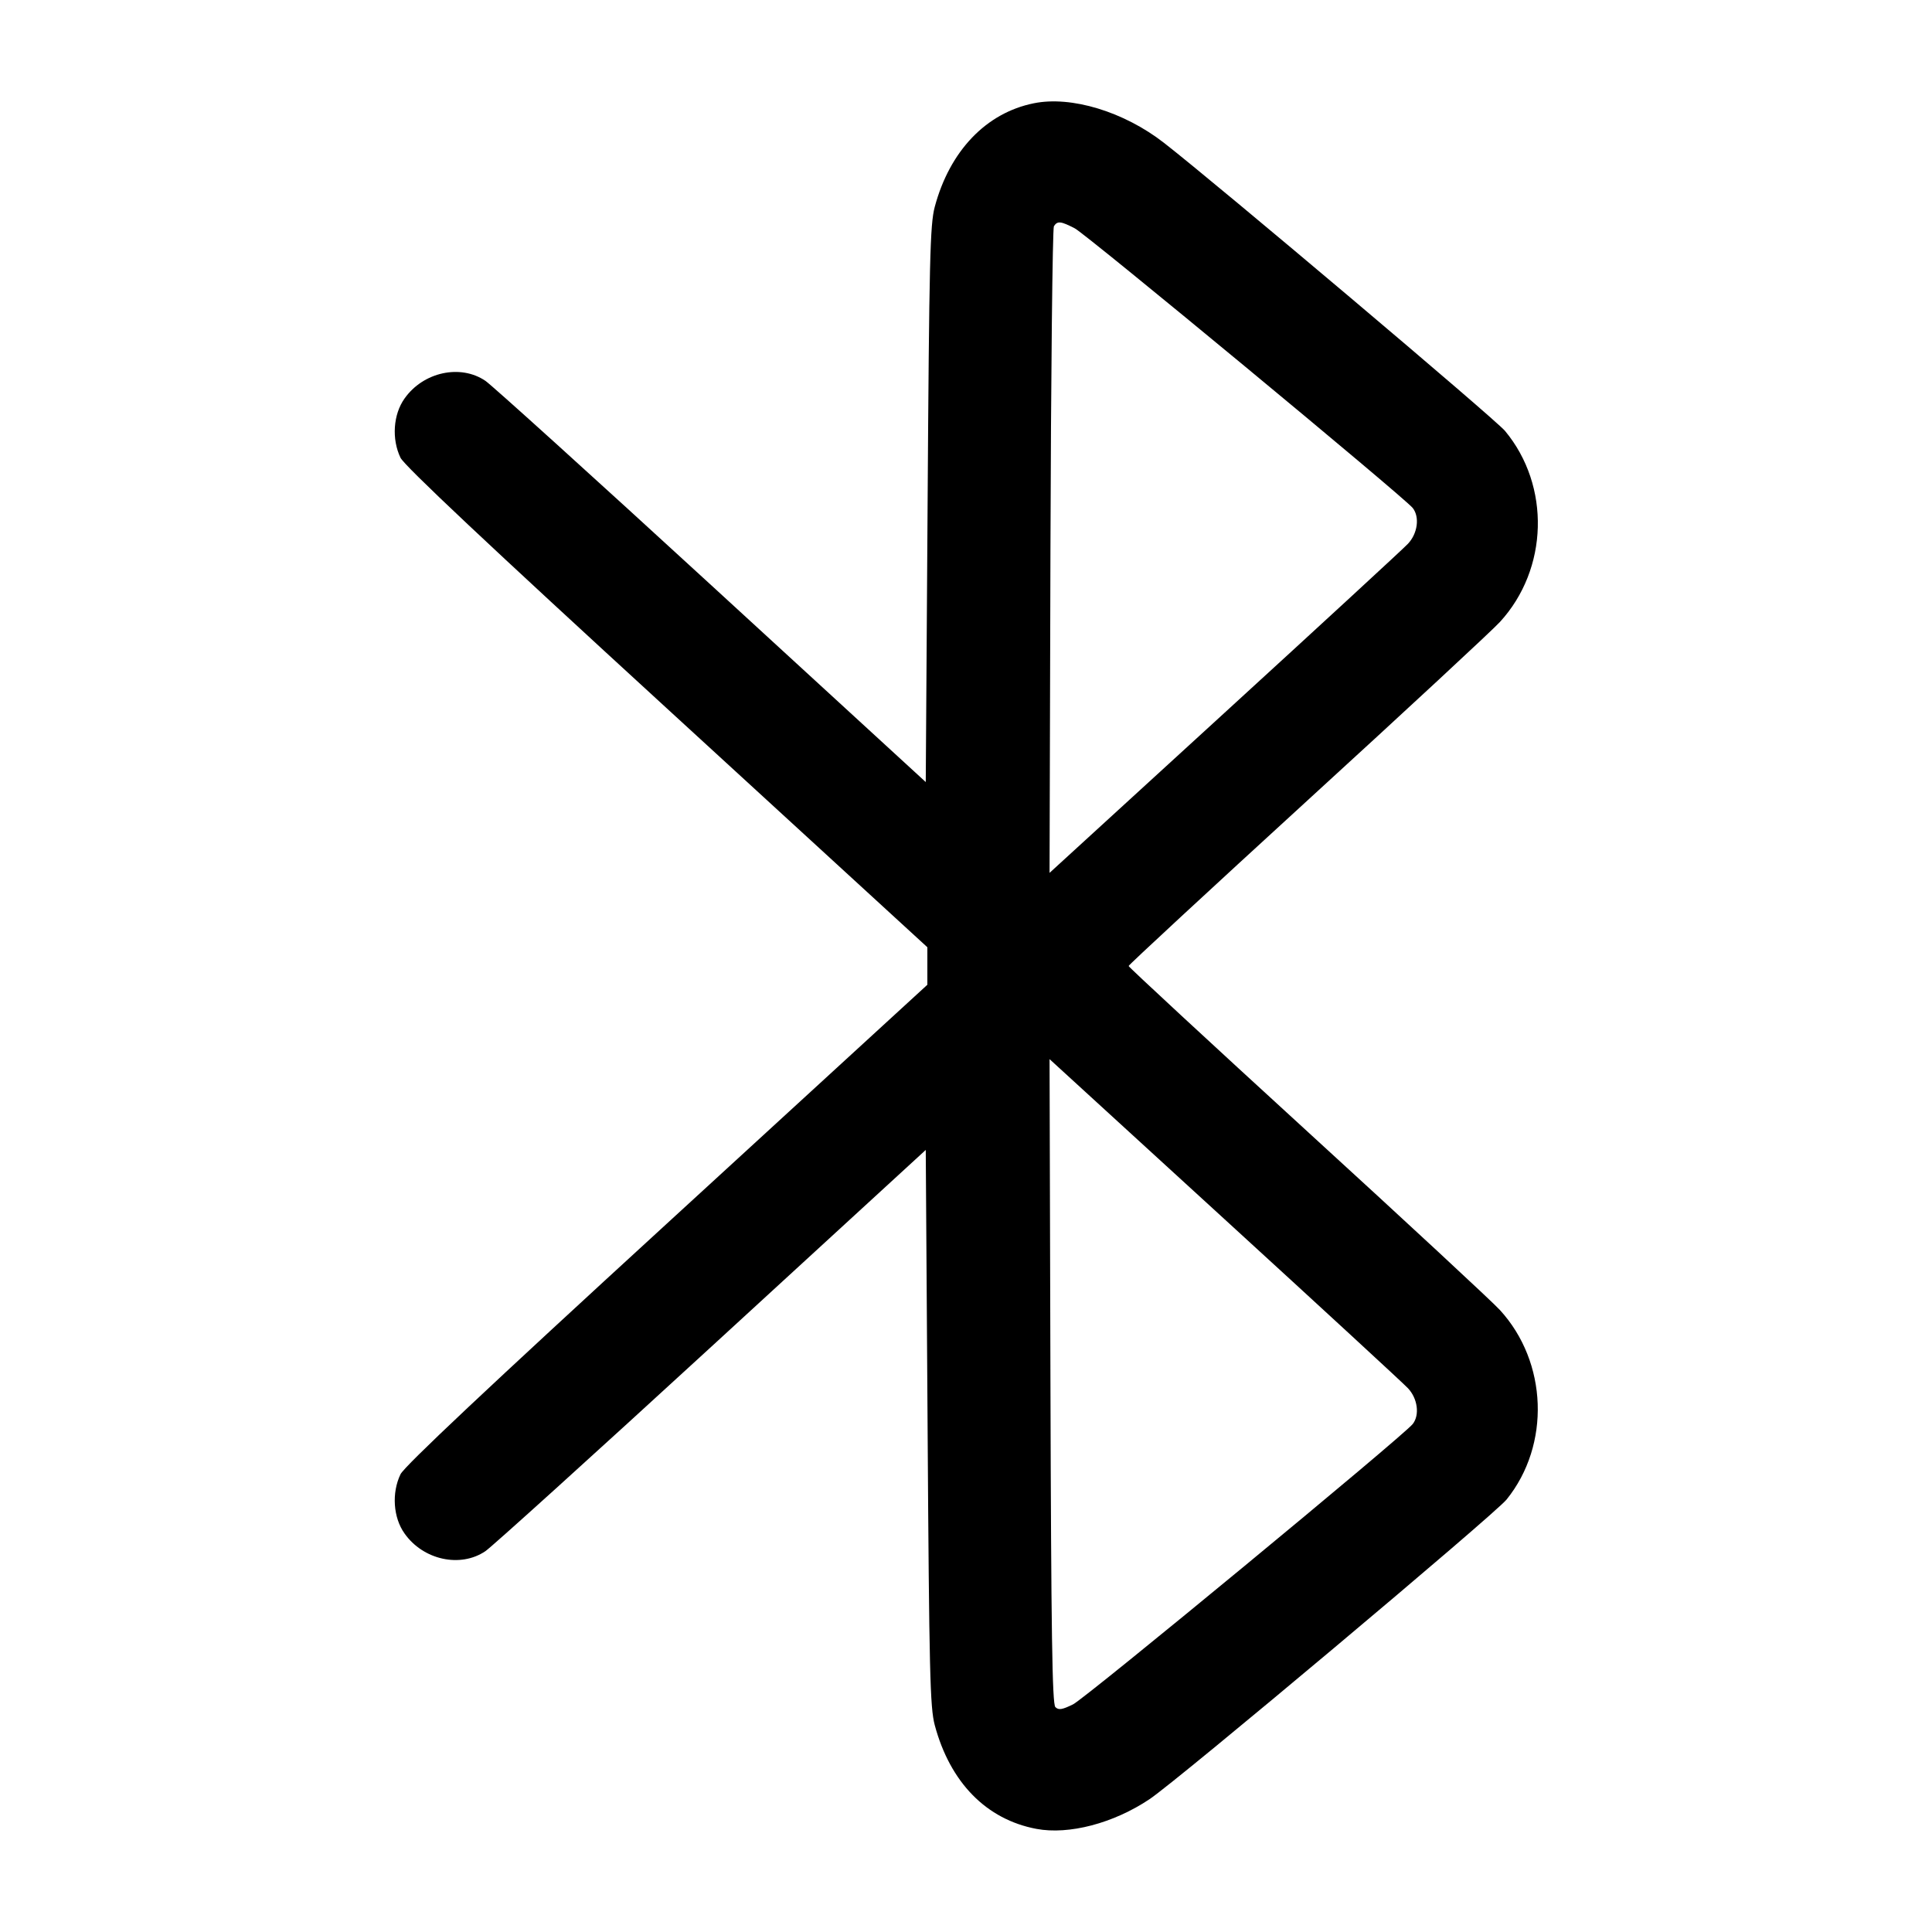 <svg width="24" height="24" viewBox="0 0 24 24" fill="none" xmlns="http://www.w3.org/2000/svg"><path d="M12.842 1.283 C 12.250 1.402,11.798 1.875,11.612 2.569 C 11.553 2.791,11.543 3.214,11.523 6.267 L 11.500 9.715 8.840 7.274 C 7.377 5.931,6.112 4.787,6.030 4.731 C 5.719 4.520,5.257 4.621,5.025 4.951 C 4.884 5.149,4.864 5.455,4.975 5.686 C 5.023 5.786,6.068 6.769,8.283 8.799 L 11.520 11.767 11.520 12.000 L 11.520 12.233 8.283 15.201 C 6.068 17.231,5.023 18.214,4.975 18.314 C 4.864 18.545,4.884 18.851,5.025 19.049 C 5.257 19.379,5.719 19.480,6.030 19.269 C 6.112 19.213,7.377 18.069,8.840 16.726 L 11.500 14.285 11.523 17.733 C 11.543 20.786,11.553 21.209,11.612 21.431 C 11.803 22.143,12.253 22.602,12.875 22.719 C 13.278 22.795,13.832 22.650,14.280 22.350 C 14.630 22.117,18.566 18.813,18.715 18.628 C 19.263 17.949,19.226 16.921,18.632 16.273 C 18.537 16.169,17.461 15.171,16.240 14.055 C 15.019 12.938,14.020 12.013,14.020 12.000 C 14.020 11.987,15.019 11.062,16.240 9.945 C 17.461 8.829,18.537 7.831,18.632 7.727 C 19.236 7.069,19.263 6.035,18.696 5.353 C 18.572 5.204,15.124 2.292,14.460 1.775 C 13.962 1.387,13.307 1.188,12.842 1.283 M13.352 2.837 C 13.498 2.913,17.453 6.185,17.550 6.311 C 17.638 6.424,17.610 6.628,17.490 6.755 C 17.430 6.819,16.403 7.765,15.209 8.857 L 13.038 10.843 13.049 6.852 C 13.055 4.656,13.075 2.837,13.092 2.810 C 13.136 2.742,13.178 2.747,13.352 2.837 M17.490 17.245 C 17.610 17.372,17.638 17.576,17.550 17.689 C 17.439 17.833,13.488 21.094,13.330 21.172 C 13.194 21.239,13.150 21.246,13.110 21.206 C 13.071 21.167,13.058 20.290,13.049 17.156 L 13.038 13.157 15.209 15.143 C 16.403 16.235,17.430 17.181,17.490 17.245 " stroke="none" fill-rule="evenodd" fill="black"></path></svg>
